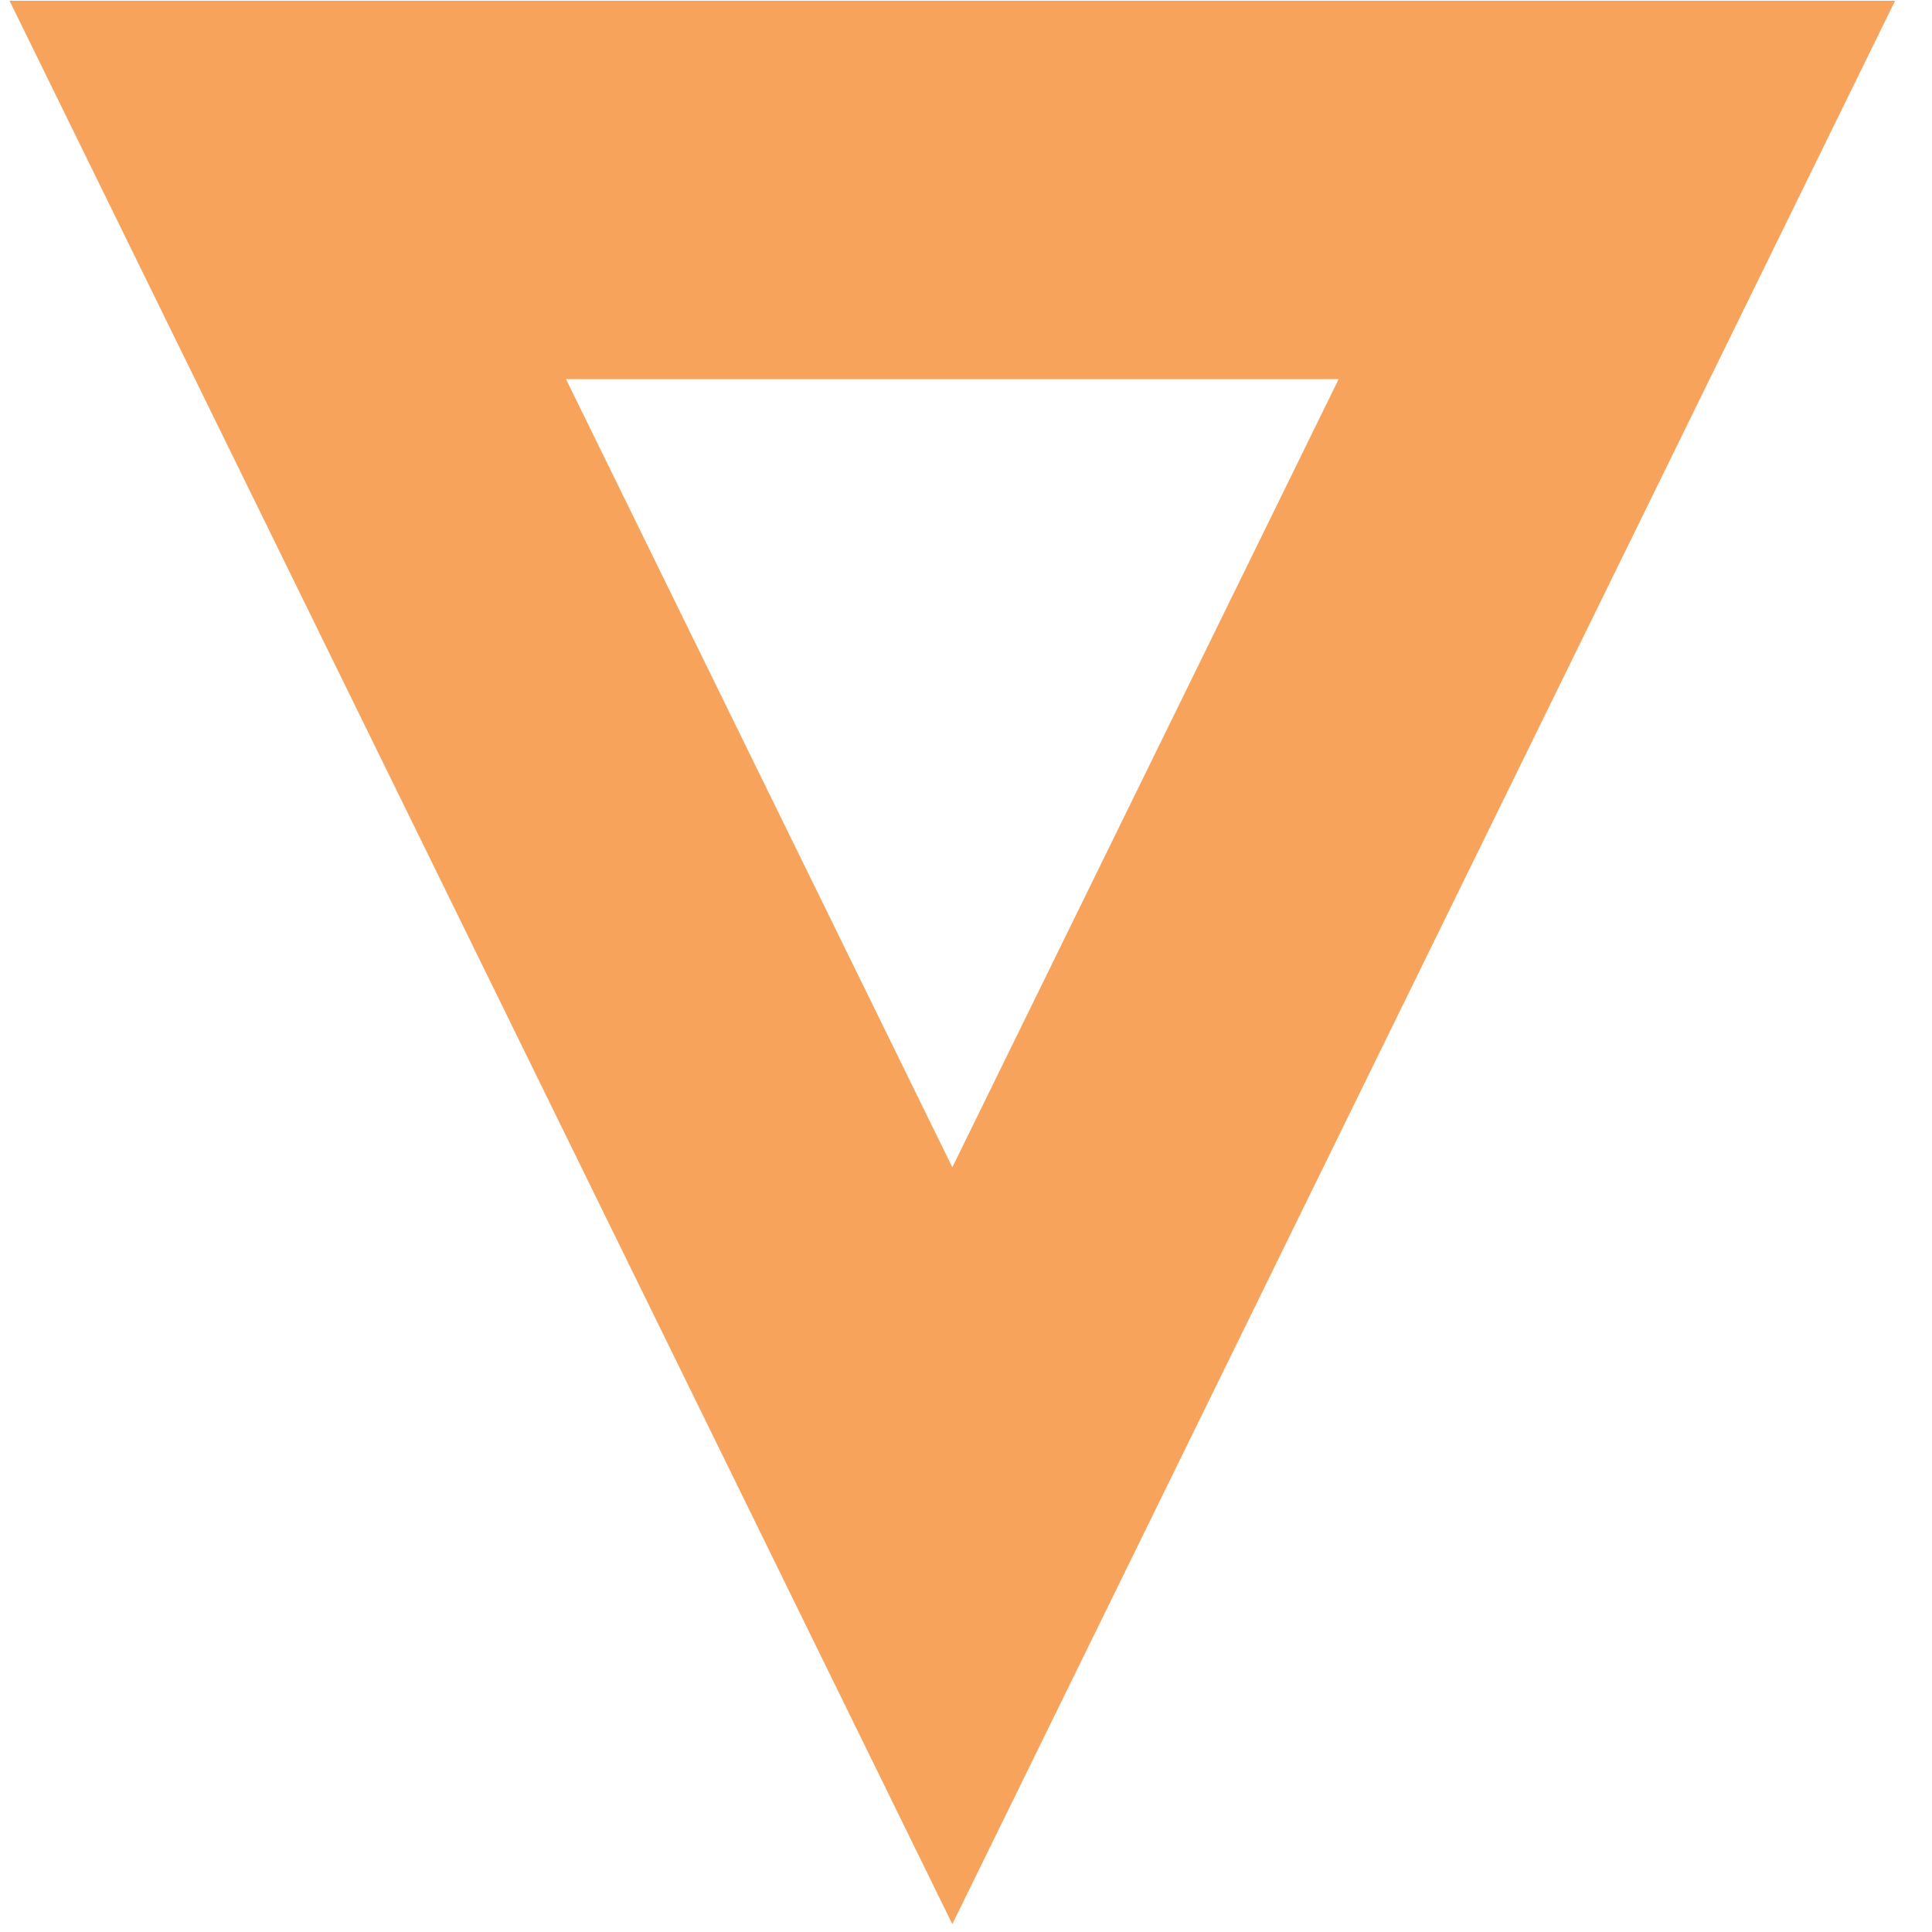 <svg xmlns="http://www.w3.org/2000/svg" xmlns:svg="http://www.w3.org/2000/svg" id="svg8978" width="100" height="100" version="1.0"><path style="fill:none;stroke:#f7a35c;stroke-width:18.6;stroke-miterlimit:4;stroke-dasharray:none;stroke-opacity:1" id="path4543" d="m 89.746,85.773 -38.475,0 -38.475,-10e-7 L 32.034,52.453 51.271,19.132 70.509,52.453 Z" transform="matrix(0.894,0,0,-1.053,3.456,100.151)"/></svg>
